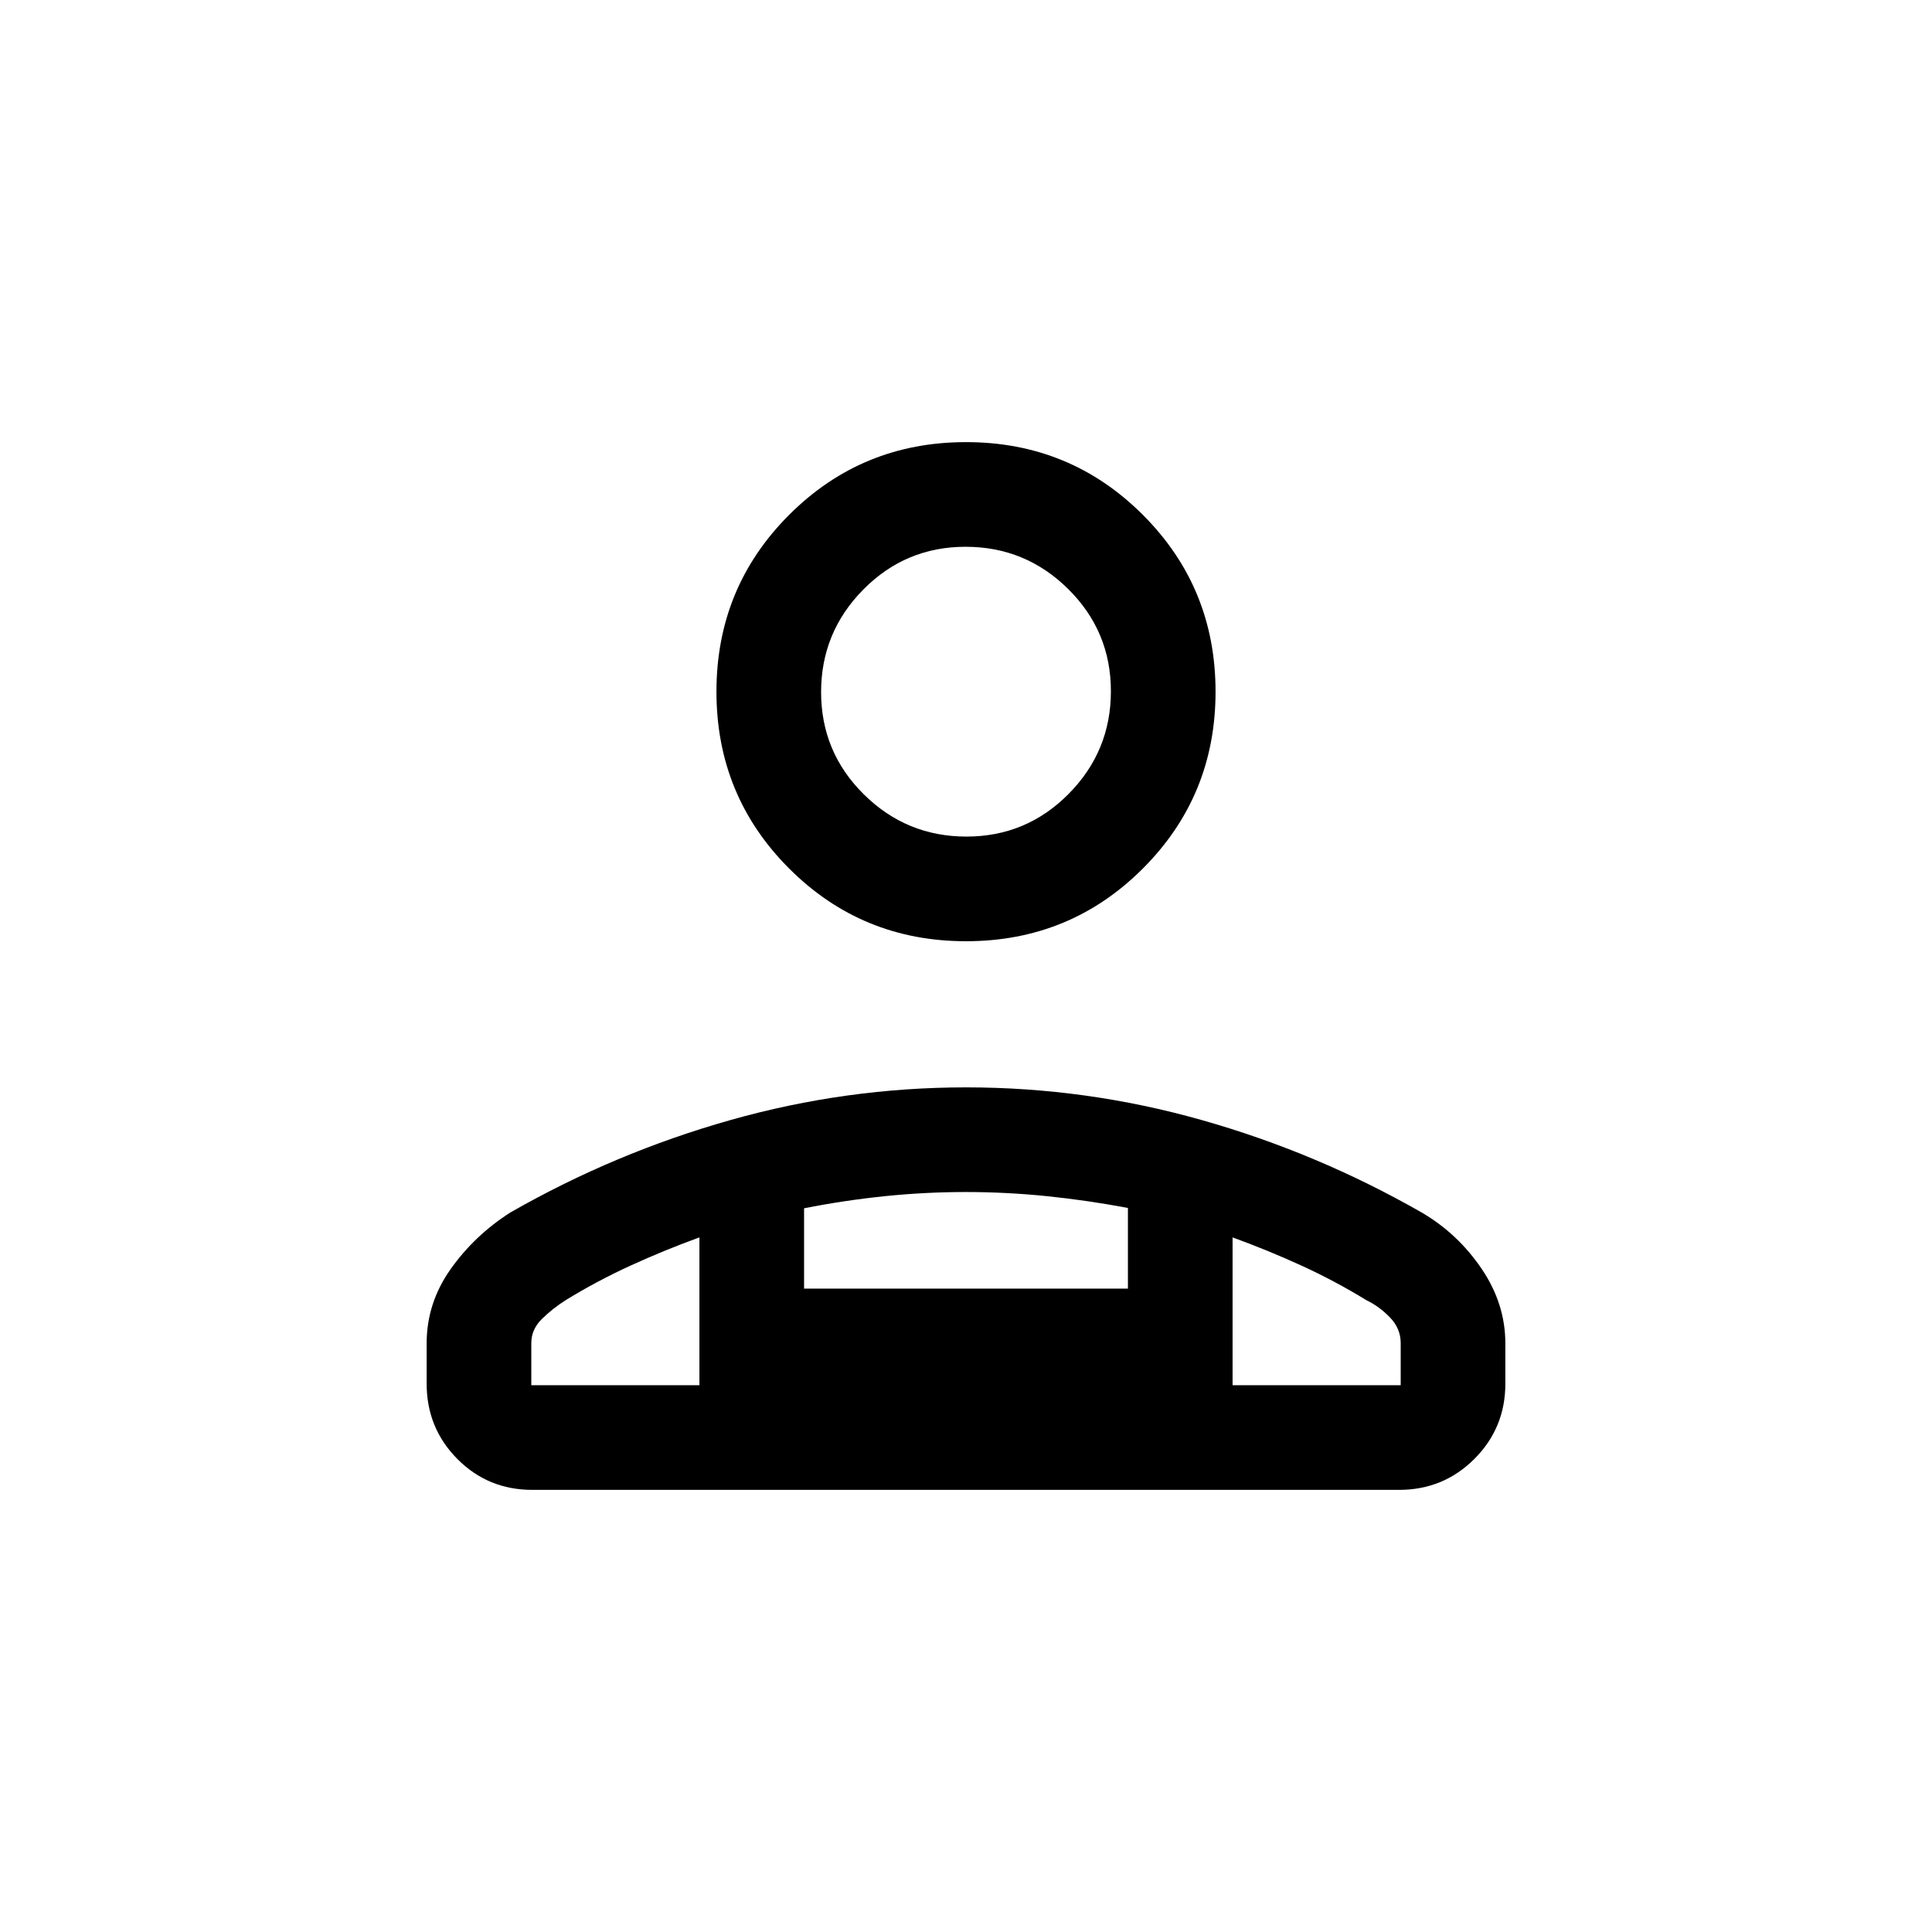 <svg xmlns="http://www.w3.org/2000/svg" height="20" viewBox="0 -960 960 960" width="20"><path d="M480-492.31q-51.75 0-87.87-36.12Q356-564.56 356-616.31q0-51.75 36.13-87.87 36.12-36.13 87.87-36.13 51.75 0 87.87 36.13Q604-668.06 604-616.31q0 51.75-36.13 87.88-36.12 36.12-87.87 36.12ZM212-272.46v-20q0-20.03 11.85-36.82 11.84-16.8 29.77-28.26 51.92-29.69 109.36-45.92 57.43-16.23 117.09-16.23 59.67 0 117.03 16.23t109.28 45.92q17.93 10.46 29.77 27.9Q748-312.21 748-292.46v20q0 22-15.39 37.39-15.4 15.38-37.42 15.38h-430.7q-22.03 0-37.26-15.38Q212-250.46 212-272.46Zm268.21-271.85q29.79 0 50.79-21.21t21-51q0-29.79-21.21-50.79t-51-21q-29.79 0-50.79 21.22-21 21.21-21 51 0 29.78 21.21 50.78t51 21Zm132.25 199.16v73.46H696v-20.93q0-7.23-5.31-12.73T678.85-314q-15.54-9.53-32.2-17.15-16.65-7.62-34.19-14Zm-212.92-14.46v39.92h160.92v-40.08q-19.92-3.77-40.13-5.85-20.21-2.07-40.43-2.07-20.21 0-40.32 2.07-20.12 2.08-40.04 6.01ZM264-271.69h83.54v-73.46q-17.54 6.38-34.19 14-16.66 7.62-32.2 17.15-6.53 4.15-11.84 9.34-5.31 5.19-5.31 12.04v20.93Zm348.46 0H347.54h264.92ZM480-616.31Z"/></svg>